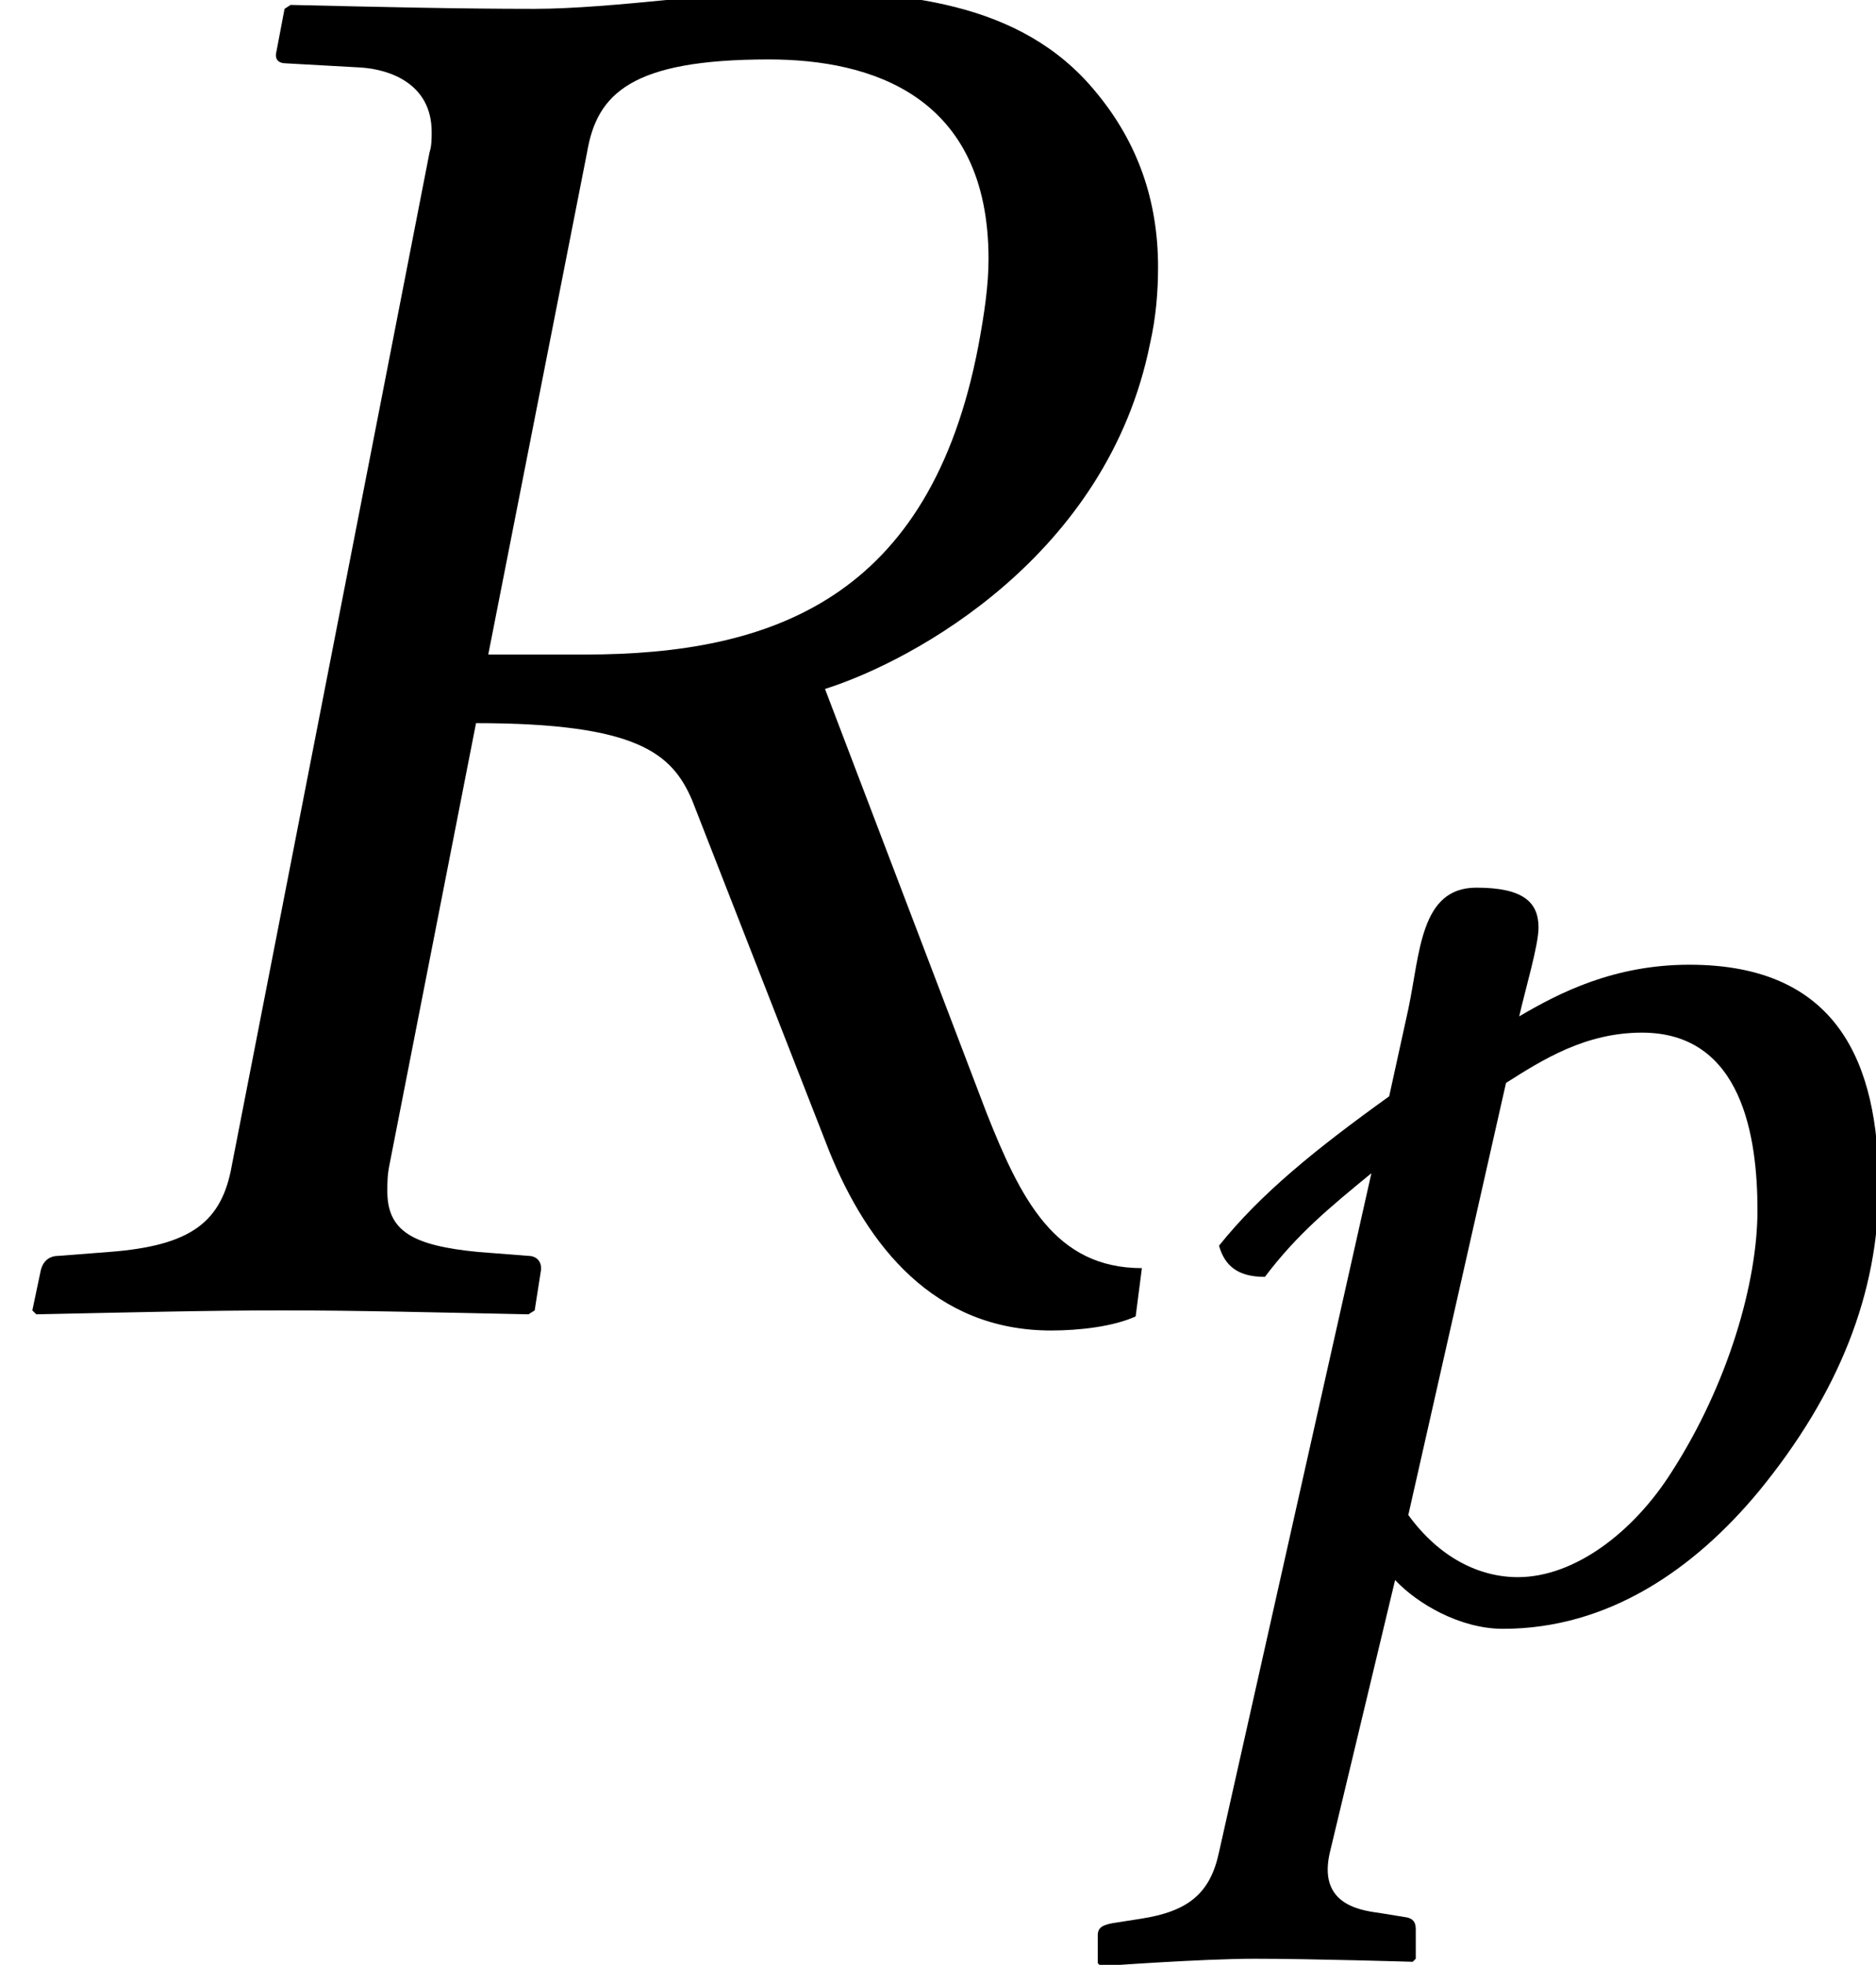 <?xml version='1.0' encoding='UTF-8'?>
<!-- This file was generated by dvisvgm 1.15.1 -->
<svg height='11.601pt' version='1.1' viewBox='-0.239 -7.737 11.079 11.601' width='11.079pt' xmlns='http://www.w3.org/2000/svg' xmlns:xlink='http://www.w3.org/1999/xlink'>
<defs>
<path d='M3.328 -5.415C3.773 -5.415 4.28 -5.258 4.28 -4.551C4.28 -4.437 4.262 -4.315 4.236 -4.175C4.027 -3.083 3.345 -2.839 2.533 -2.839H2.114L2.542 -5.014C2.585 -5.267 2.734 -5.415 3.328 -5.415ZM3.38 -5.712C3.171 -5.712 2.647 -5.634 2.315 -5.634S1.651 -5.642 1.258 -5.651L1.232 -5.634L1.197 -5.45C1.188 -5.415 1.205 -5.398 1.24 -5.398L1.563 -5.38C1.686 -5.372 1.869 -5.311 1.869 -5.101C1.869 -5.075 1.869 -5.04 1.86 -5.014L1.004 -0.629C0.961 -0.384 0.83 -0.28 0.472 -0.253L0.253 -0.236C0.21 -0.236 0.183 -0.21 0.175 -0.166L0.14 0L0.157 0.017C0.55 0.009 0.891 0 1.223 0S1.895 0.009 2.288 0.017L2.315 0L2.341 -0.166C2.35 -0.21 2.323 -0.236 2.288 -0.236L2.07 -0.253C1.791 -0.28 1.677 -0.341 1.677 -0.515C1.677 -0.55 1.677 -0.585 1.686 -0.629L2.061 -2.542C2.76 -2.542 2.909 -2.411 2.996 -2.21L3.59 -0.69C3.756 -0.28 4.044 0.087 4.551 0.087C4.673 0.087 4.821 0.07 4.917 0.026L4.944 -0.183C4.568 -0.183 4.42 -0.48 4.271 -0.856L3.572 -2.69C3.957 -2.812 4.795 -3.267 4.979 -4.184C5.005 -4.297 5.014 -4.411 5.014 -4.516C5.014 -4.804 4.926 -5.057 4.743 -5.276C4.42 -5.669 3.904 -5.712 3.38 -5.712Z' id='g7-82'/>
<path d='M2.323 -3.529C2.358 -3.686 2.437 -3.948 2.437 -4.053C2.437 -4.201 2.35 -4.289 2.07 -4.289C1.738 -4.289 1.738 -3.904 1.668 -3.572L1.555 -3.057C1.118 -2.743 0.795 -2.481 0.55 -2.175C0.585 -2.053 0.664 -1.991 0.821 -1.991C1.013 -2.245 1.205 -2.402 1.45 -2.603L0.55 1.406C0.498 1.651 0.367 1.756 0.087 1.799L-0.079 1.825C-0.122 1.834 -0.166 1.843 -0.166 1.895V2.061L-0.148 2.079C-0.148 2.079 0.445 2.035 0.76 2.035C1.101 2.035 1.694 2.053 1.694 2.053S1.712 2.035 1.712 2.035V1.86C1.712 1.817 1.694 1.799 1.66 1.791L1.494 1.764C1.363 1.747 1.135 1.703 1.205 1.406L1.59 -0.201C1.721 -0.061 1.974 0.087 2.227 0.087C2.847 0.087 3.354 -0.262 3.738 -0.725C4.21 -1.301 4.446 -1.895 4.446 -2.524C4.446 -3.258 4.201 -3.834 3.328 -3.834C2.882 -3.834 2.559 -3.668 2.323 -3.529ZM3.73 -2.384C3.73 -1.956 3.555 -1.354 3.223 -0.839C2.996 -0.48 2.647 -0.218 2.315 -0.218C2.088 -0.218 1.852 -0.332 1.668 -0.585L2.245 -3.136C2.463 -3.275 2.716 -3.433 3.048 -3.433C3.642 -3.433 3.73 -2.812 3.73 -2.384Z' id='g7-112'/>
<use id='g16-82' transform='scale(1.364)' xlink:href='#g7-82'/>
</defs>
<g id='page1'>
<use x='-0.239' xlink:href='#g16-82' y='0'/>
<use x='6.41' xlink:href='#g7-112' y='1.793'/>
</g>
</svg>
